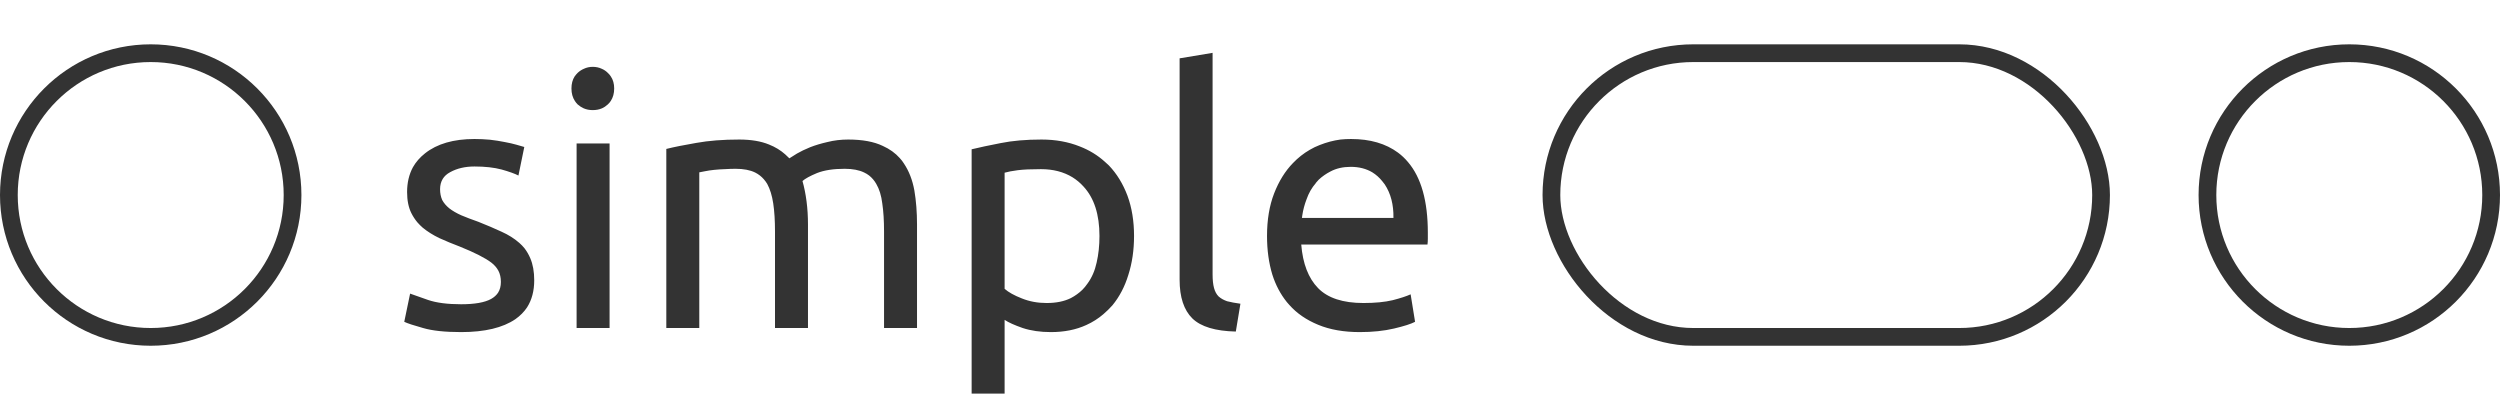 <svg width="141" height="23" viewBox="0 0 141 23" fill="none" xmlns="http://www.w3.org/2000/svg" xmlns:xlink="http://www.w3.org/1999/xlink">
	<desc>
			Created with Pixso.
	</desc>
	<defs/>
	<circle cx="8.5" cy="11" r="8" stroke="#333333" stroke-opacity="1" stroke-width="1"/>
	<path d="M67.25 17.96Q67.97 18.66 69.7 18.7L69.96 17.13Q69.52 17.07 69.21 16.99Q68.92 16.89 68.73 16.72Q68.55 16.54 68.47 16.24Q68.39 15.94 68.39 15.48L68.39 2.98L66.53 3.29L66.53 15.78Q66.53 17.25 67.25 17.96ZM32.92 6.11Q33.15 6.21 33.43 6.21Q33.72 6.21 33.95 6.11Q34.13 6.03 34.28 5.89Q34.38 5.8 34.45 5.69Q34.64 5.4 34.64 4.99Q34.64 4.59 34.45 4.31Q34.38 4.2 34.28 4.11Q34.13 3.96 33.94 3.88Q33.71 3.77 33.43 3.77Q33.16 3.77 32.93 3.88Q32.74 3.96 32.58 4.11Q32.49 4.2 32.41 4.31Q32.23 4.59 32.23 4.99Q32.23 5.4 32.42 5.69Q32.49 5.8 32.58 5.89Q32.74 6.03 32.92 6.11ZM27.7 16.86Q27.16 17.16 26.01 17.16Q24.86 17.16 24.15 16.92Q23.46 16.67 23.13 16.56L22.8 18.15Q23.07 18.28 23.86 18.5Q24.64 18.73 26.01 18.73Q28 18.73 29.07 18Q29.48 17.71 29.73 17.33Q30.13 16.7 30.13 15.81Q30.13 15.08 29.91 14.57Q29.78 14.26 29.58 14Q29.45 13.84 29.29 13.7Q28.87 13.33 28.29 13.07Q27.71 12.8 26.98 12.51Q26.41 12.31 26.01 12.14Q25.61 11.96 25.34 11.75Q25.08 11.54 24.94 11.28Q24.82 11.01 24.82 10.67Q24.82 10.34 24.97 10.09Q25.11 9.86 25.39 9.71Q25.97 9.39 26.76 9.39Q27.65 9.39 28.29 9.56Q28.93 9.74 29.24 9.9L29.57 8.29Q29.42 8.24 29.12 8.16Q28.84 8.08 28.46 8.01Q28.07 7.93 27.63 7.88Q27.2 7.84 26.76 7.84Q24.99 7.84 23.97 8.65Q23.54 8.99 23.29 9.43Q22.96 10.04 22.96 10.83Q22.96 11.54 23.2 12.02Q23.34 12.3 23.54 12.54Q23.68 12.7 23.84 12.84Q24.24 13.17 24.78 13.43Q25.33 13.68 25.94 13.91Q27.18 14.41 27.71 14.81Q27.97 15.01 28.11 15.27Q28.25 15.54 28.25 15.9Q28.25 16.26 28.09 16.51Q27.95 16.72 27.7 16.86ZM71.86 10.91Q71.46 11.94 71.46 13.31Q71.46 14.5 71.76 15.49Q72.04 16.37 72.58 17.04Q72.65 17.12 72.72 17.2Q73.35 17.91 74.35 18.32Q75.34 18.73 76.69 18.73Q77.77 18.73 78.62 18.53Q79.47 18.33 79.81 18.15L79.56 16.6Q79.21 16.76 78.55 16.93Q77.88 17.09 76.9 17.09Q75.16 17.09 74.34 16.25Q73.52 15.41 73.39 13.79L80.51 13.79Q80.53 13.64 80.53 13.45L80.53 13.13Q80.53 10.45 79.41 9.14Q79.16 8.84 78.85 8.61Q77.81 7.84 76.2 7.84Q75.89 7.84 75.6 7.87Q75.01 7.95 74.43 8.18Q74.14 8.29 73.87 8.45Q73.35 8.75 72.92 9.2Q72.26 9.88 71.86 10.91ZM39.27 8.06Q38.22 8.24 37.58 8.4L37.58 18.5L39.44 18.5L39.44 9.72Q39.52 9.7 39.75 9.66Q39.99 9.61 40.28 9.58Q40.57 9.55 40.89 9.54Q41.21 9.52 41.49 9.52Q42.16 9.52 42.59 9.73Q42.73 9.8 42.86 9.9Q43.1 10.09 43.27 10.37Q43.51 10.81 43.61 11.47Q43.71 12.13 43.71 13.06L43.71 18.5L45.57 18.5L45.57 12.66Q45.57 11.98 45.49 11.36Q45.41 10.74 45.26 10.21Q45.48 10.01 46.08 9.76Q46.69 9.52 47.64 9.52Q48.31 9.52 48.74 9.73Q48.89 9.8 49.02 9.9Q49.26 10.09 49.42 10.37Q49.68 10.81 49.76 11.47Q49.86 12.13 49.86 13.06L49.86 18.5L51.72 18.5L51.72 12.66Q51.72 11.62 51.57 10.74Q51.41 9.86 50.98 9.22Q50.88 9.06 50.75 8.92Q50.37 8.49 49.79 8.23Q49.04 7.87 47.84 7.87Q47.22 7.87 46.67 8.01Q46.14 8.13 45.7 8.3Q45.26 8.48 44.95 8.66Q44.66 8.84 44.52 8.93Q44.41 8.82 44.29 8.71Q43.9 8.36 43.37 8.15Q42.69 7.87 41.69 7.87Q40.32 7.87 39.27 8.06ZM63.64 15.5Q63.96 14.5 63.96 13.31Q63.96 12.05 63.59 11.04Q63.21 10.03 62.54 9.33Q62.43 9.22 62.31 9.12Q61.7 8.57 60.9 8.26Q59.93 7.87 58.74 7.87Q57.43 7.87 56.44 8.07Q55.46 8.26 54.8 8.42L54.8 22.2L56.66 22.2L56.66 18.04Q56.99 18.26 57.68 18.5Q58.38 18.73 59.27 18.73Q60.4 18.73 61.27 18.33Q61.8 18.09 62.23 17.72Q62.5 17.49 62.74 17.22Q63.34 16.49 63.64 15.5ZM32.52 18.5L34.38 18.5L34.38 8.09L32.52 8.09L32.52 18.5ZM78.1 10.4Q78.61 11.17 78.59 12.29L73.43 12.29Q73.44 12.21 73.45 12.14Q73.52 11.68 73.69 11.24Q73.87 10.72 74.21 10.33Q74.21 10.32 74.21 10.32Q74.3 10.22 74.38 10.13Q74.67 9.86 75.04 9.67Q75.53 9.41 76.18 9.41Q76.88 9.41 77.4 9.72Q77.72 9.92 77.96 10.22Q78.03 10.31 78.1 10.4ZM61.11 10.52Q62.01 11.49 62.01 13.31Q62.01 14.12 61.85 14.81Q61.7 15.5 61.33 16Q61.2 16.19 61.04 16.35Q60.76 16.62 60.4 16.81Q59.84 17.09 59.03 17.09Q58.27 17.09 57.63 16.83Q56.99 16.58 56.66 16.29L56.66 9.74Q56.94 9.66 57.4 9.6Q57.87 9.54 58.71 9.54Q59.74 9.54 60.49 10Q60.83 10.21 61.11 10.52Z" fill="#333333" fill-opacity="1" fill-rule="evenodd"/>
	<rect x="87.5" y="3" rx="8" width="31" height="16" stroke="#333333" stroke-opacity="1" stroke-width="1"/>
	<circle cx="132.5" cy="11" r="8" stroke="#333333" stroke-opacity="1" stroke-width="1"/>
</svg>
